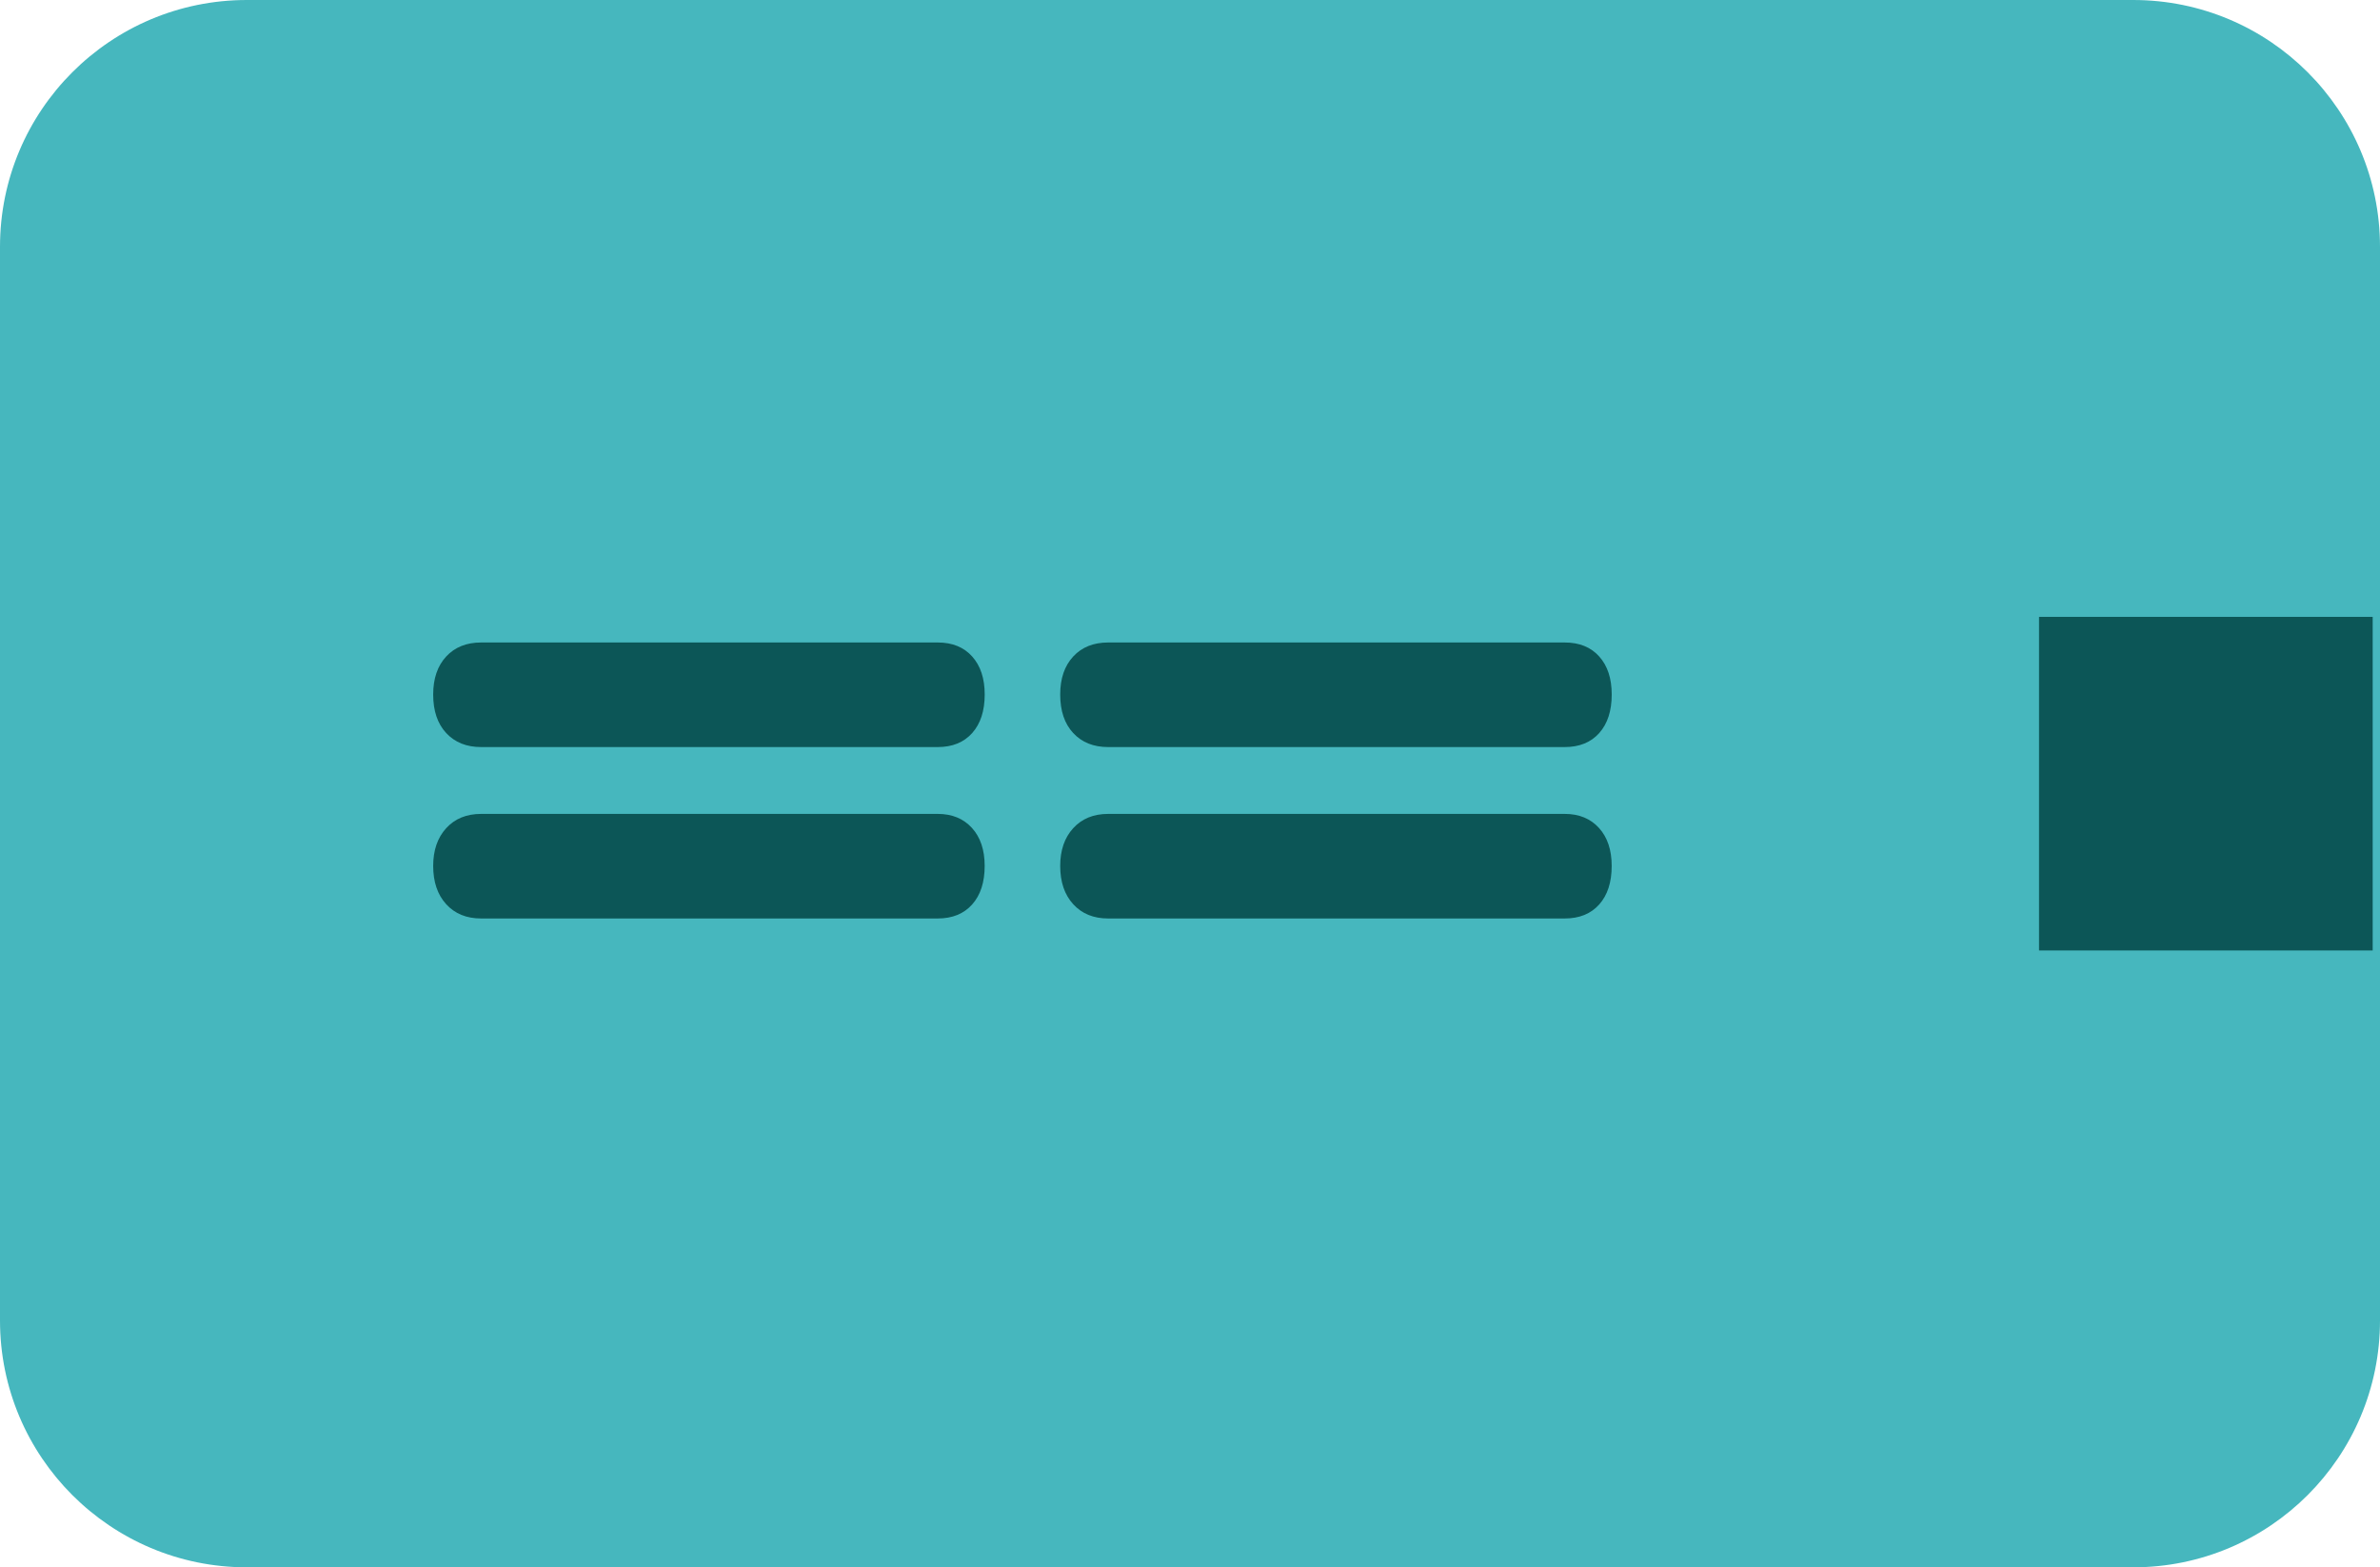 <?xml version="1.0" encoding="utf-8"?>
<!-- Generator: Adobe Illustrator 16.0.0, SVG Export Plug-In . SVG Version: 6.00 Build 0)  -->
<!DOCTYPE svg PUBLIC "-//W3C//DTD SVG 1.1//EN" "http://www.w3.org/Graphics/SVG/1.1/DTD/svg11.dtd">
<svg version="1.1" id="Layer_1" xmlns="http://www.w3.org/2000/svg" xmlns:xlink="http://www.w3.org/1999/xlink" x="0px" y="0px"
	 width="82px" height="54px" viewBox="0 0 82 54" enable-background="new 0 0 82 54" xml:space="preserve">
<g>
	<path fill="#46B7BE" d="M82,45.496C82,50.193,78.193,54,73.496,54H8.504C3.807,54,0,50.193,0,45.496V8.504C0,3.807,3.807,0,8.504,0
		h64.992C78.193,0,82,3.807,82,8.504V45.496z"/>
	<g>
		<path fill="#0C5657" d="M16.577,22.136h15.732c0.504,0,0.899,0.161,1.187,0.483s0.431,0.759,0.431,1.31
			c0,0.562-0.144,1.005-0.431,1.327s-0.683,0.483-1.187,0.483H16.577c-0.504,0-0.905-0.161-1.204-0.483s-0.448-0.765-0.448-1.327
			c0-0.551,0.149-0.987,0.448-1.31S16.073,22.136,16.577,22.136z M16.577,28.042h15.732c0.492,0,0.885,0.161,1.178,0.483
			s0.439,0.759,0.439,1.31c0,0.562-0.144,1.005-0.431,1.327s-0.683,0.483-1.187,0.483H16.577c-0.504,0-0.905-0.164-1.204-0.492
			s-0.448-0.768-0.448-1.318c0-0.539,0.149-0.973,0.448-1.301S16.073,28.042,16.577,28.042z"/>
		<path fill="#0C5657" d="M38.18,22.136h15.732c0.504,0,0.9,0.161,1.188,0.483s0.43,0.759,0.43,1.31c0,0.562-0.143,1.005-0.43,1.327
			s-0.684,0.483-1.188,0.483H38.18c-0.504,0-0.905-0.161-1.204-0.483s-0.448-0.765-0.448-1.327c0-0.551,0.149-0.987,0.448-1.31
			S37.676,22.136,38.18,22.136z M38.18,28.042h15.732c0.492,0,0.885,0.161,1.178,0.483s0.439,0.759,0.439,1.31
			c0,0.562-0.143,1.005-0.43,1.327s-0.684,0.483-1.188,0.483H38.18c-0.504,0-0.905-0.164-1.204-0.492s-0.448-0.768-0.448-1.318
			c0-0.539,0.149-0.973,0.448-1.301S37.676,28.042,38.18,28.042z"/>
	</g>
	<rect x="70.252" y="21.253" fill="#0C5657" width="11.496" height="11.494"/>
</g>
</svg>
